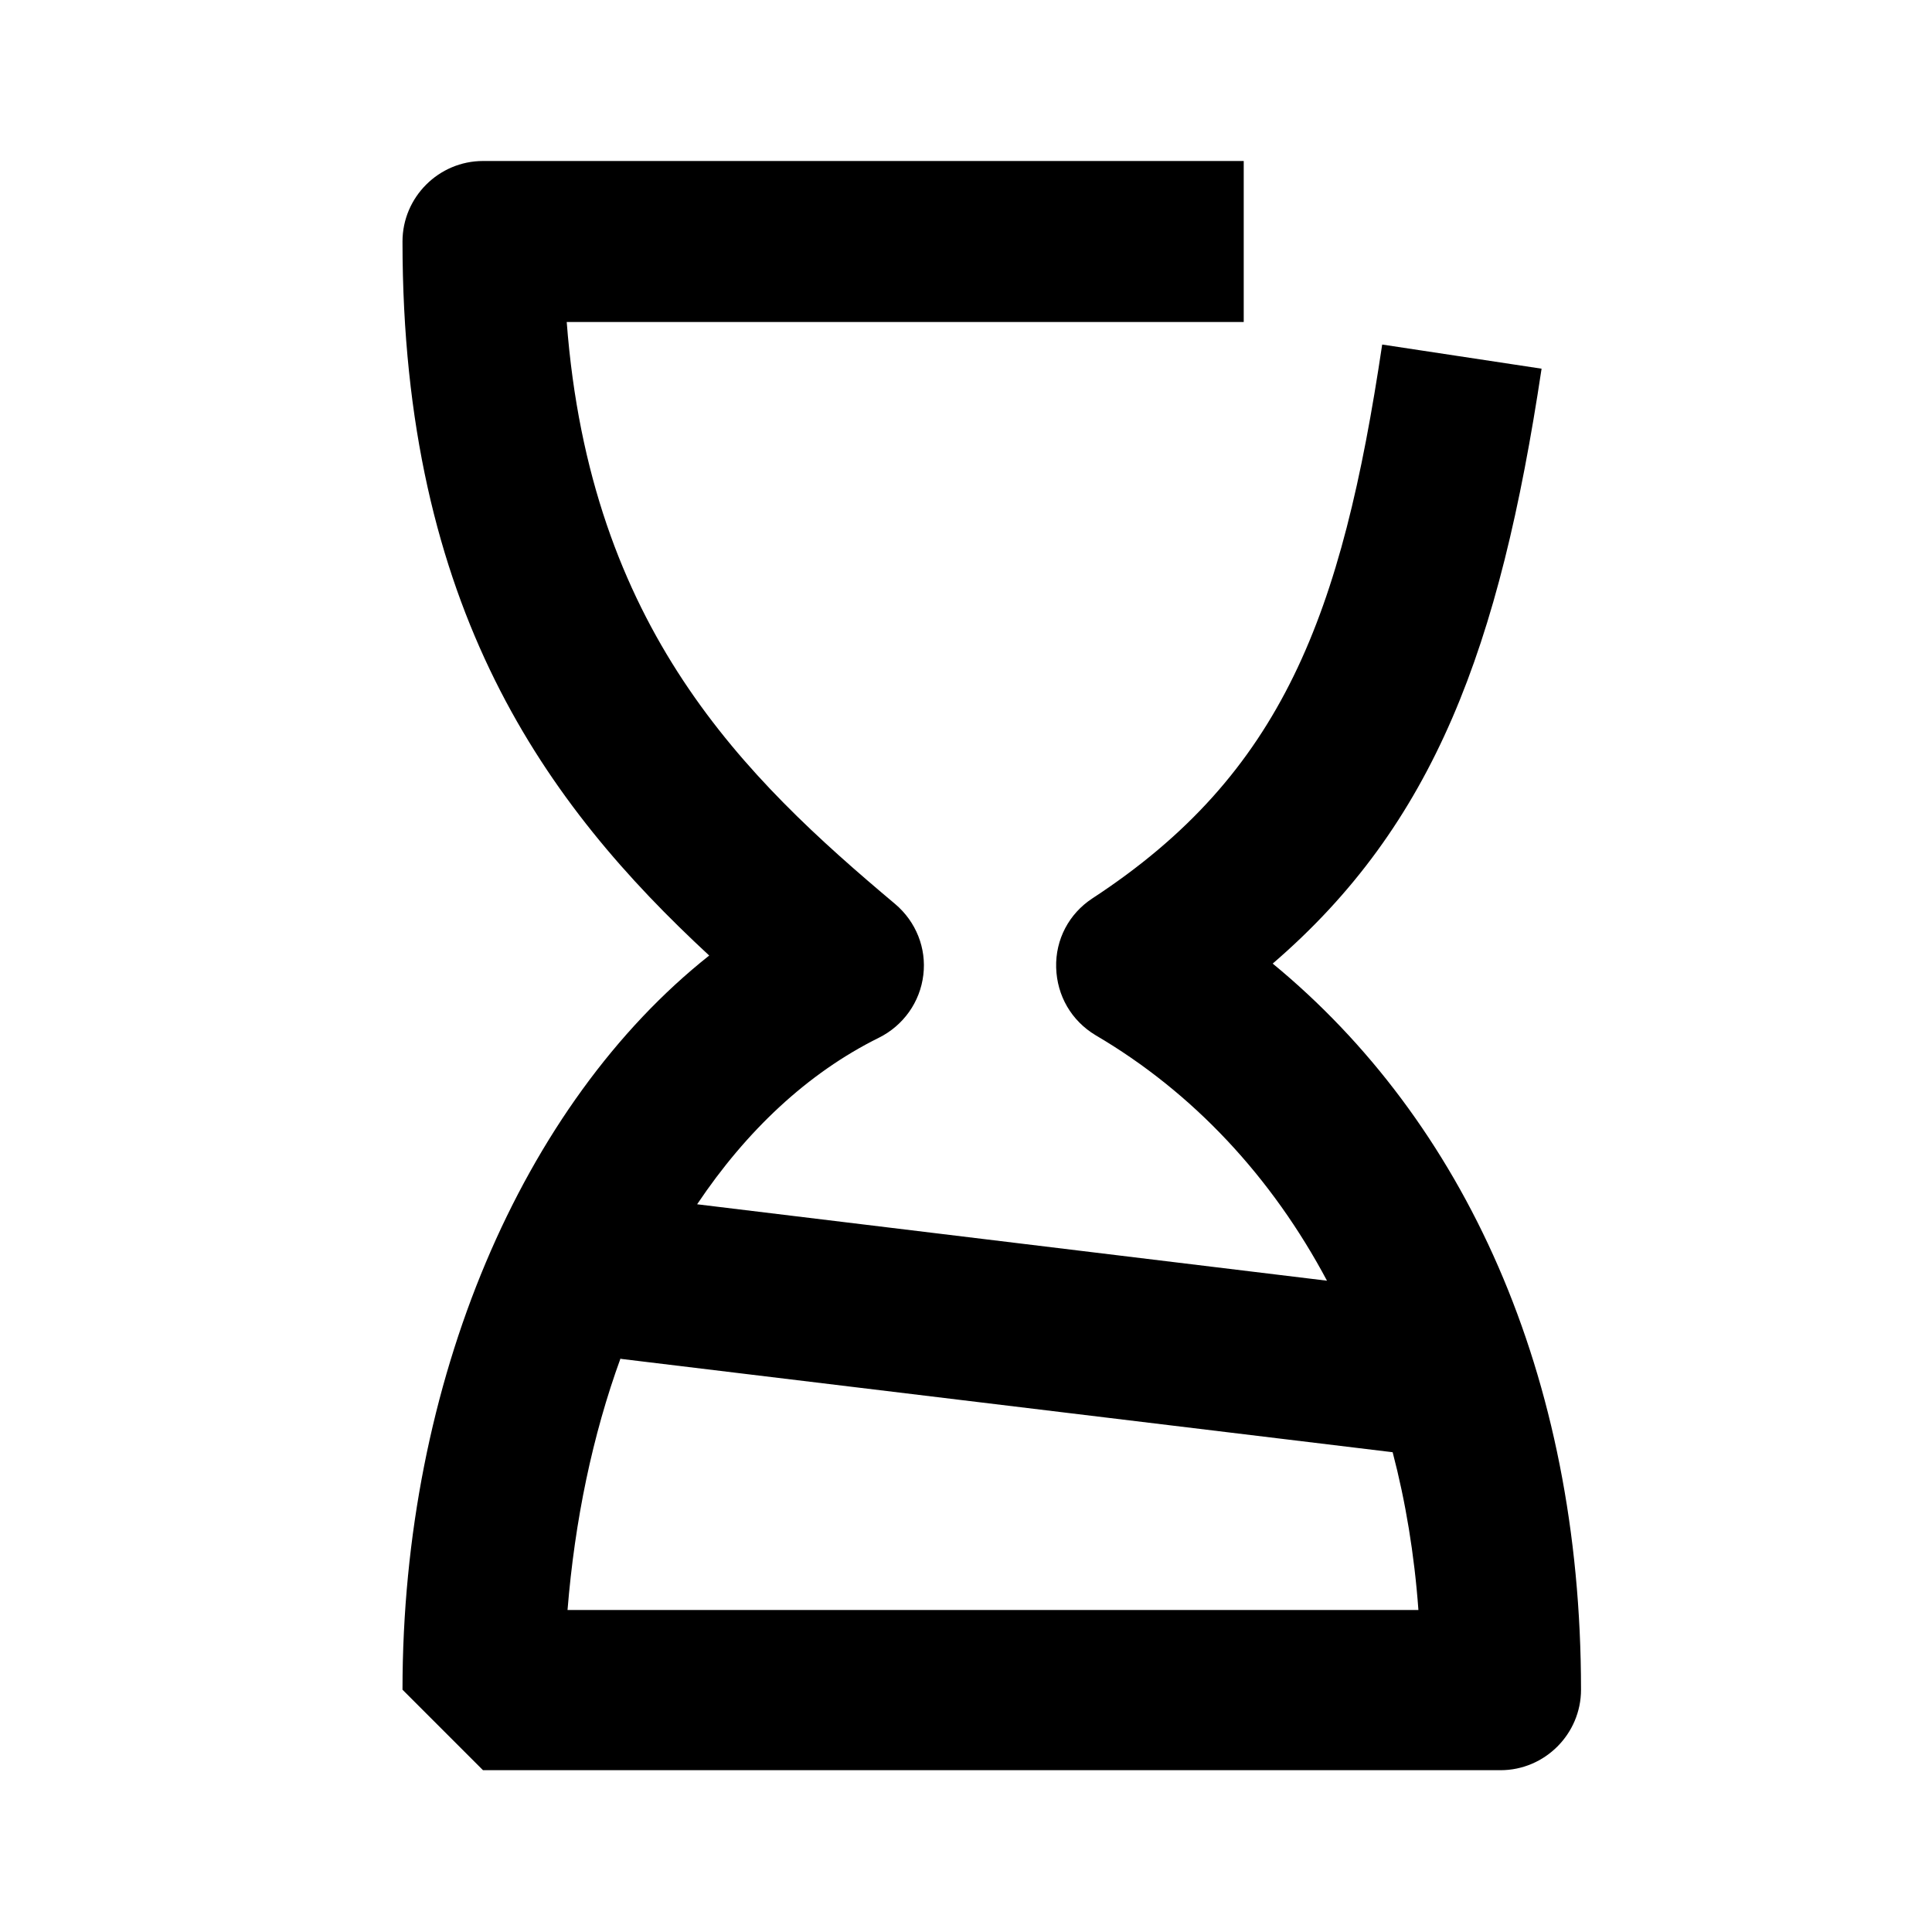 <svg width="24" height="24" viewBox="0 0 24 24" xmlns="http://www.w3.org/2000/svg">
<path d="M7.71 16.87C7.36 17.83 7.14 18.89 7.05 20H17.62C17.57 19.31 17.46 18.65 17.3 18.04L7.71 16.88V16.87ZM16.49 15.92C15.8 14.62 14.82 13.57 13.61 12.86C13.31 12.68 13.13 12.37 13.12 12.02C13.11 11.67 13.28 11.35 13.57 11.16C15.94 9.61 16.67 7.63 17.17 4.28L19.15 4.58C18.63 8.04 17.82 10.24 15.81 11.97C18.18 13.92 19.64 17.06 19.64 20.99C19.64 21.54 19.19 21.99 18.64 21.99H6L5 20.99C5 17.16 6.49 13.71 8.81 11.87C6.79 10 5 7.57 5 3C5 2.45 5.45 2 6 2H15.45V4H7.04C7.33 7.81 9.25 9.66 11.12 11.23C11.38 11.45 11.51 11.78 11.47 12.11C11.43 12.45 11.22 12.74 10.92 12.89C10.03 13.33 9.27 14.05 8.66 14.96L16.49 15.91V15.92Z" />
</svg>

